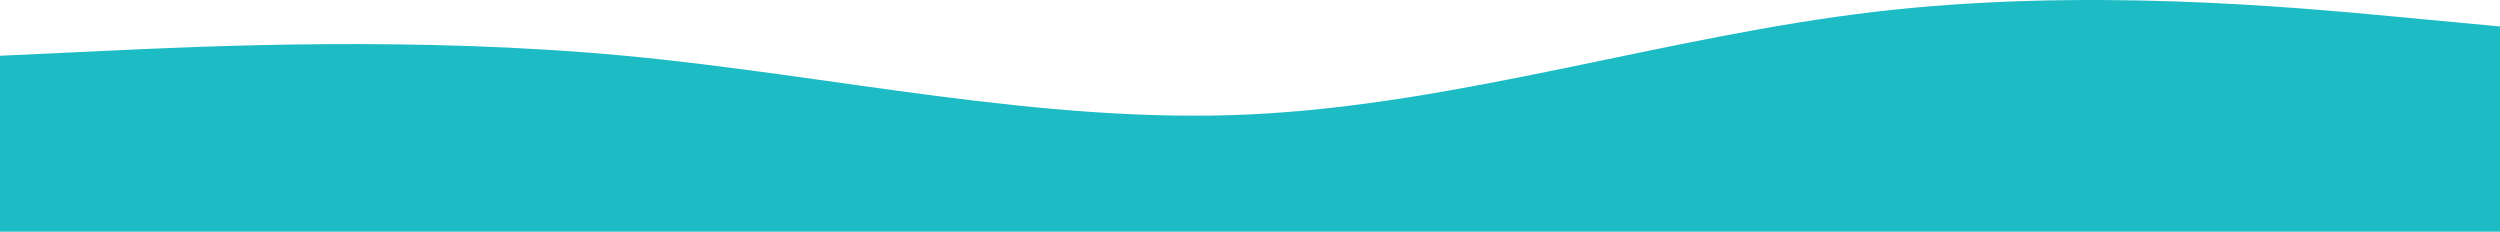 <svg xmlns="http://www.w3.org/2000/svg" width="2115" height="196" fill="none" viewBox="0 0 2115 196"><path fill="#1DBBC3" fill-rule="evenodd" d="M0 47.185L88.125 43.051C176.25 38.917 352.5 30.65 528.75 47.185C705 63.72 881.25 105.057 1057.5 96.79C1233.75 88.522 1410 30.65 1586.25 9.981C1762.5 -10.688 1938.75 5.847 2026.88 14.114L2115 22.382V196H2026.88C1938.75 196 1762.5 196 1586.25 196C1410 196 1233.75 196 1057.5 196C881.25 196 705 196 528.75 196C352.5 196 176.25 196 88.125 196H0V47.185Z" clip-rule="evenodd"/></svg>